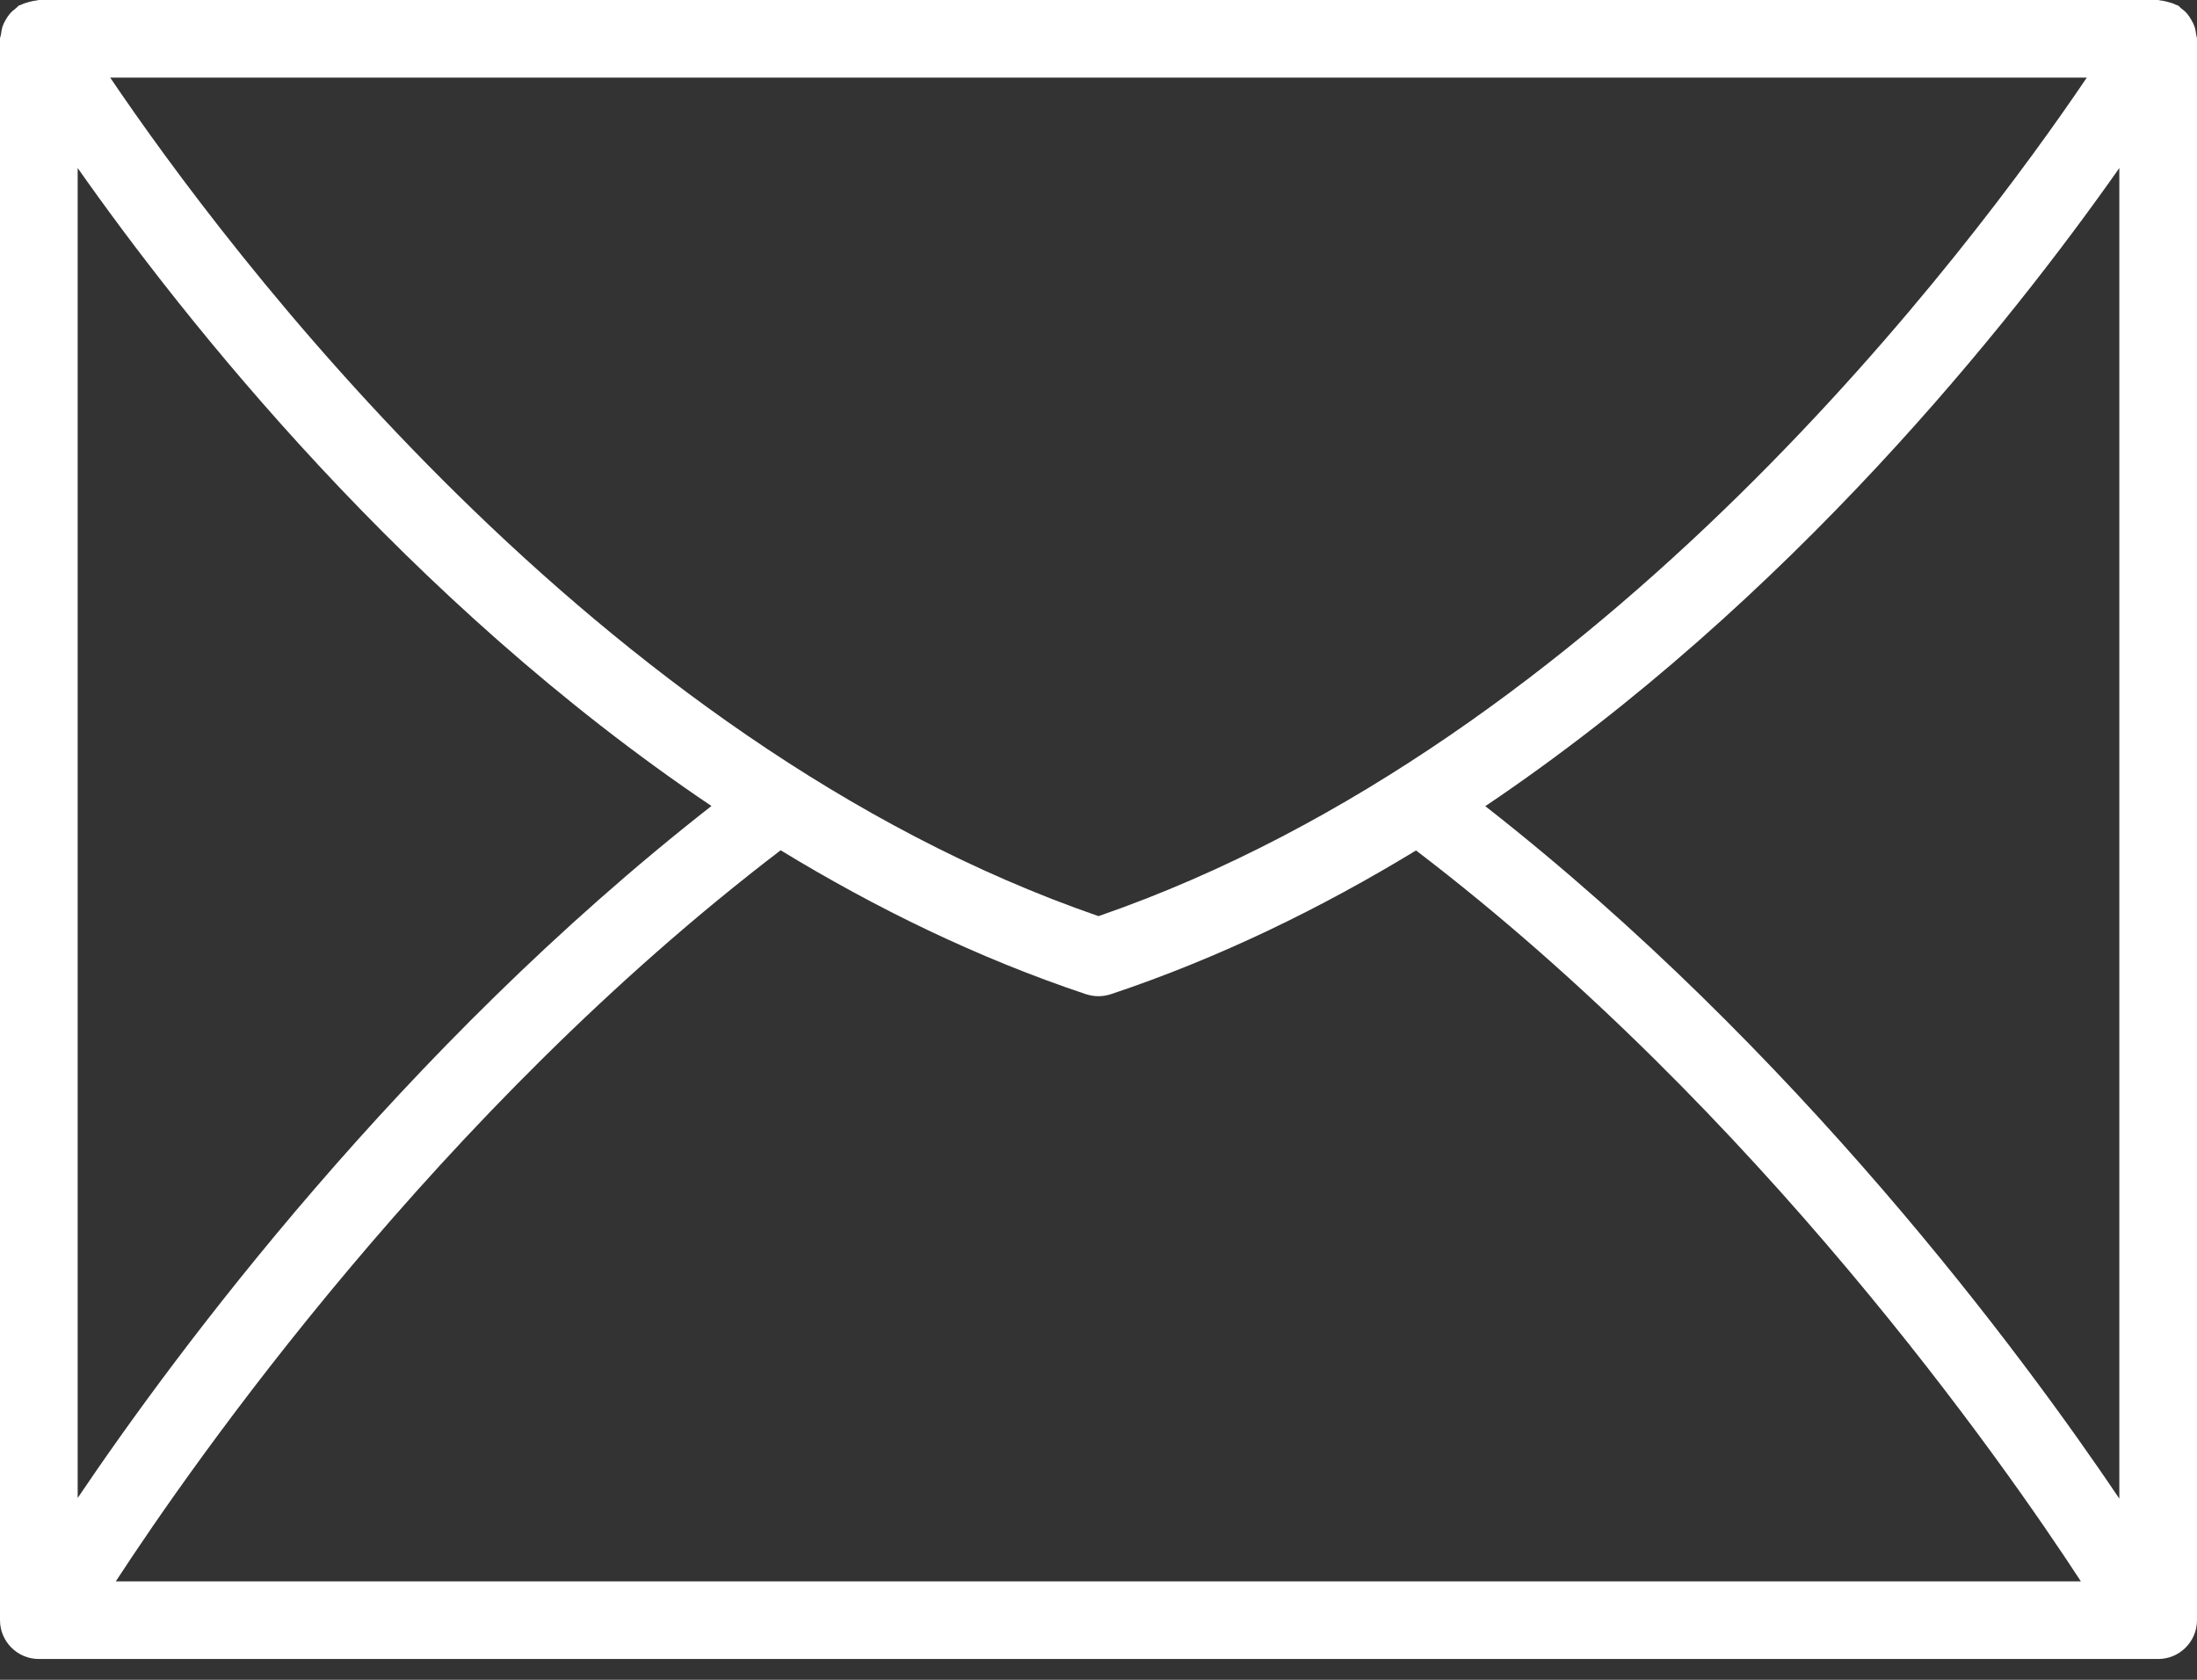 <?xml version="1.0" encoding="UTF-8" standalone="no"?>
<svg width="51px" height="39px" viewBox="0 0 51 39" version="1.1" xmlns="http://www.w3.org/2000/svg" xmlns:xlink="http://www.w3.org/1999/xlink">
    <rect x="0" y="0" width="51" height="39" fill="#333333" stroke="none"/>
    <!-- Generator: Sketch 3.7.1 (28215) - http://www.bohemiancoding.com/sketch -->
    <title>EmailIcon</title>
    <desc>Created with Sketch.</desc>
    <defs></defs>
    <g id="Page-1" stroke="none" stroke-width="1" fill="none" fill-rule="evenodd">
        <g id="LANDING-PAGE" transform="translate(-476, -3222)" fill="#FFFFFF">
            <g id="Group-6" transform="translate(476, 3222)">
                <path d="M50.98,0.799 C50.972,0.735 50.963,0.675 50.941,0.616 C50.923,0.561 50.898,0.513 50.869,0.464 C50.841,0.413 50.813,0.368 50.775,0.323 C50.736,0.274 50.687,0.235 50.635,0.196 C50.608,0.174 50.589,0.145 50.559,0.127 C50.542,0.118 50.523,0.118 50.505,0.109 C50.451,0.079 50.392,0.064 50.332,0.047 C50.273,0.031 50.218,0.017 50.158,0.012 C50.139,0.011 50.121,0 50.099,0 L0.901,0 C0.879,0 0.861,0.011 0.84,0.013 C0.783,0.017 0.729,0.031 0.673,0.046 C0.611,0.064 0.551,0.079 0.494,0.109 C0.478,0.118 0.459,0.118 0.442,0.127 C0.411,0.145 0.394,0.174 0.365,0.196 C0.313,0.235 0.265,0.274 0.226,0.323 C0.187,0.368 0.159,0.413 0.131,0.462 C0.102,0.513 0.077,0.561 0.058,0.616 C0.04,0.675 0.03,0.735 0.023,0.799 C0.018,0.834 1.13686838e-13,0.865 1.13686838e-13,0.901 L1.13686838e-13,37.616 C1.13686838e-13,38.113 0.405,38.517 0.901,38.517 L50.099,38.517 C50.596,38.517 51,38.113 51,37.616 L51,0.901 C51,0.865 50.984,0.834 50.98,0.799 L50.98,0.799 Z M48.442,1.802 C45.771,5.754 37.217,17.223 25.5,21.27 C13.783,17.223 5.23,5.754 2.558,1.802 L48.442,1.802 L48.442,1.802 Z M1.803,3.901 C4.294,7.446 9.434,13.945 16.515,18.713 C9.307,24.351 4.086,31.393 1.803,34.779 L1.803,3.901 L1.803,3.901 Z M2.688,36.715 C4.487,33.955 10.17,25.807 18.122,19.741 C20.325,21.084 22.694,22.242 25.214,23.084 C25.215,23.085 25.218,23.084 25.221,23.085 C25.31,23.114 25.404,23.129 25.5,23.129 C25.594,23.129 25.687,23.114 25.777,23.085 C25.779,23.084 25.781,23.085 25.783,23.084 C28.304,22.242 30.669,21.085 32.871,19.745 C40.823,25.811 46.505,33.956 48.305,36.715 L2.688,36.715 L2.688,36.715 Z M49.197,34.793 C46.921,31.414 41.697,24.363 34.479,18.717 C41.564,13.949 46.708,7.446 49.197,3.901 L49.197,34.793 L49.197,34.793 Z" id="EmailIcon"></path>
            </g>
        </g>
    </g>
</svg>